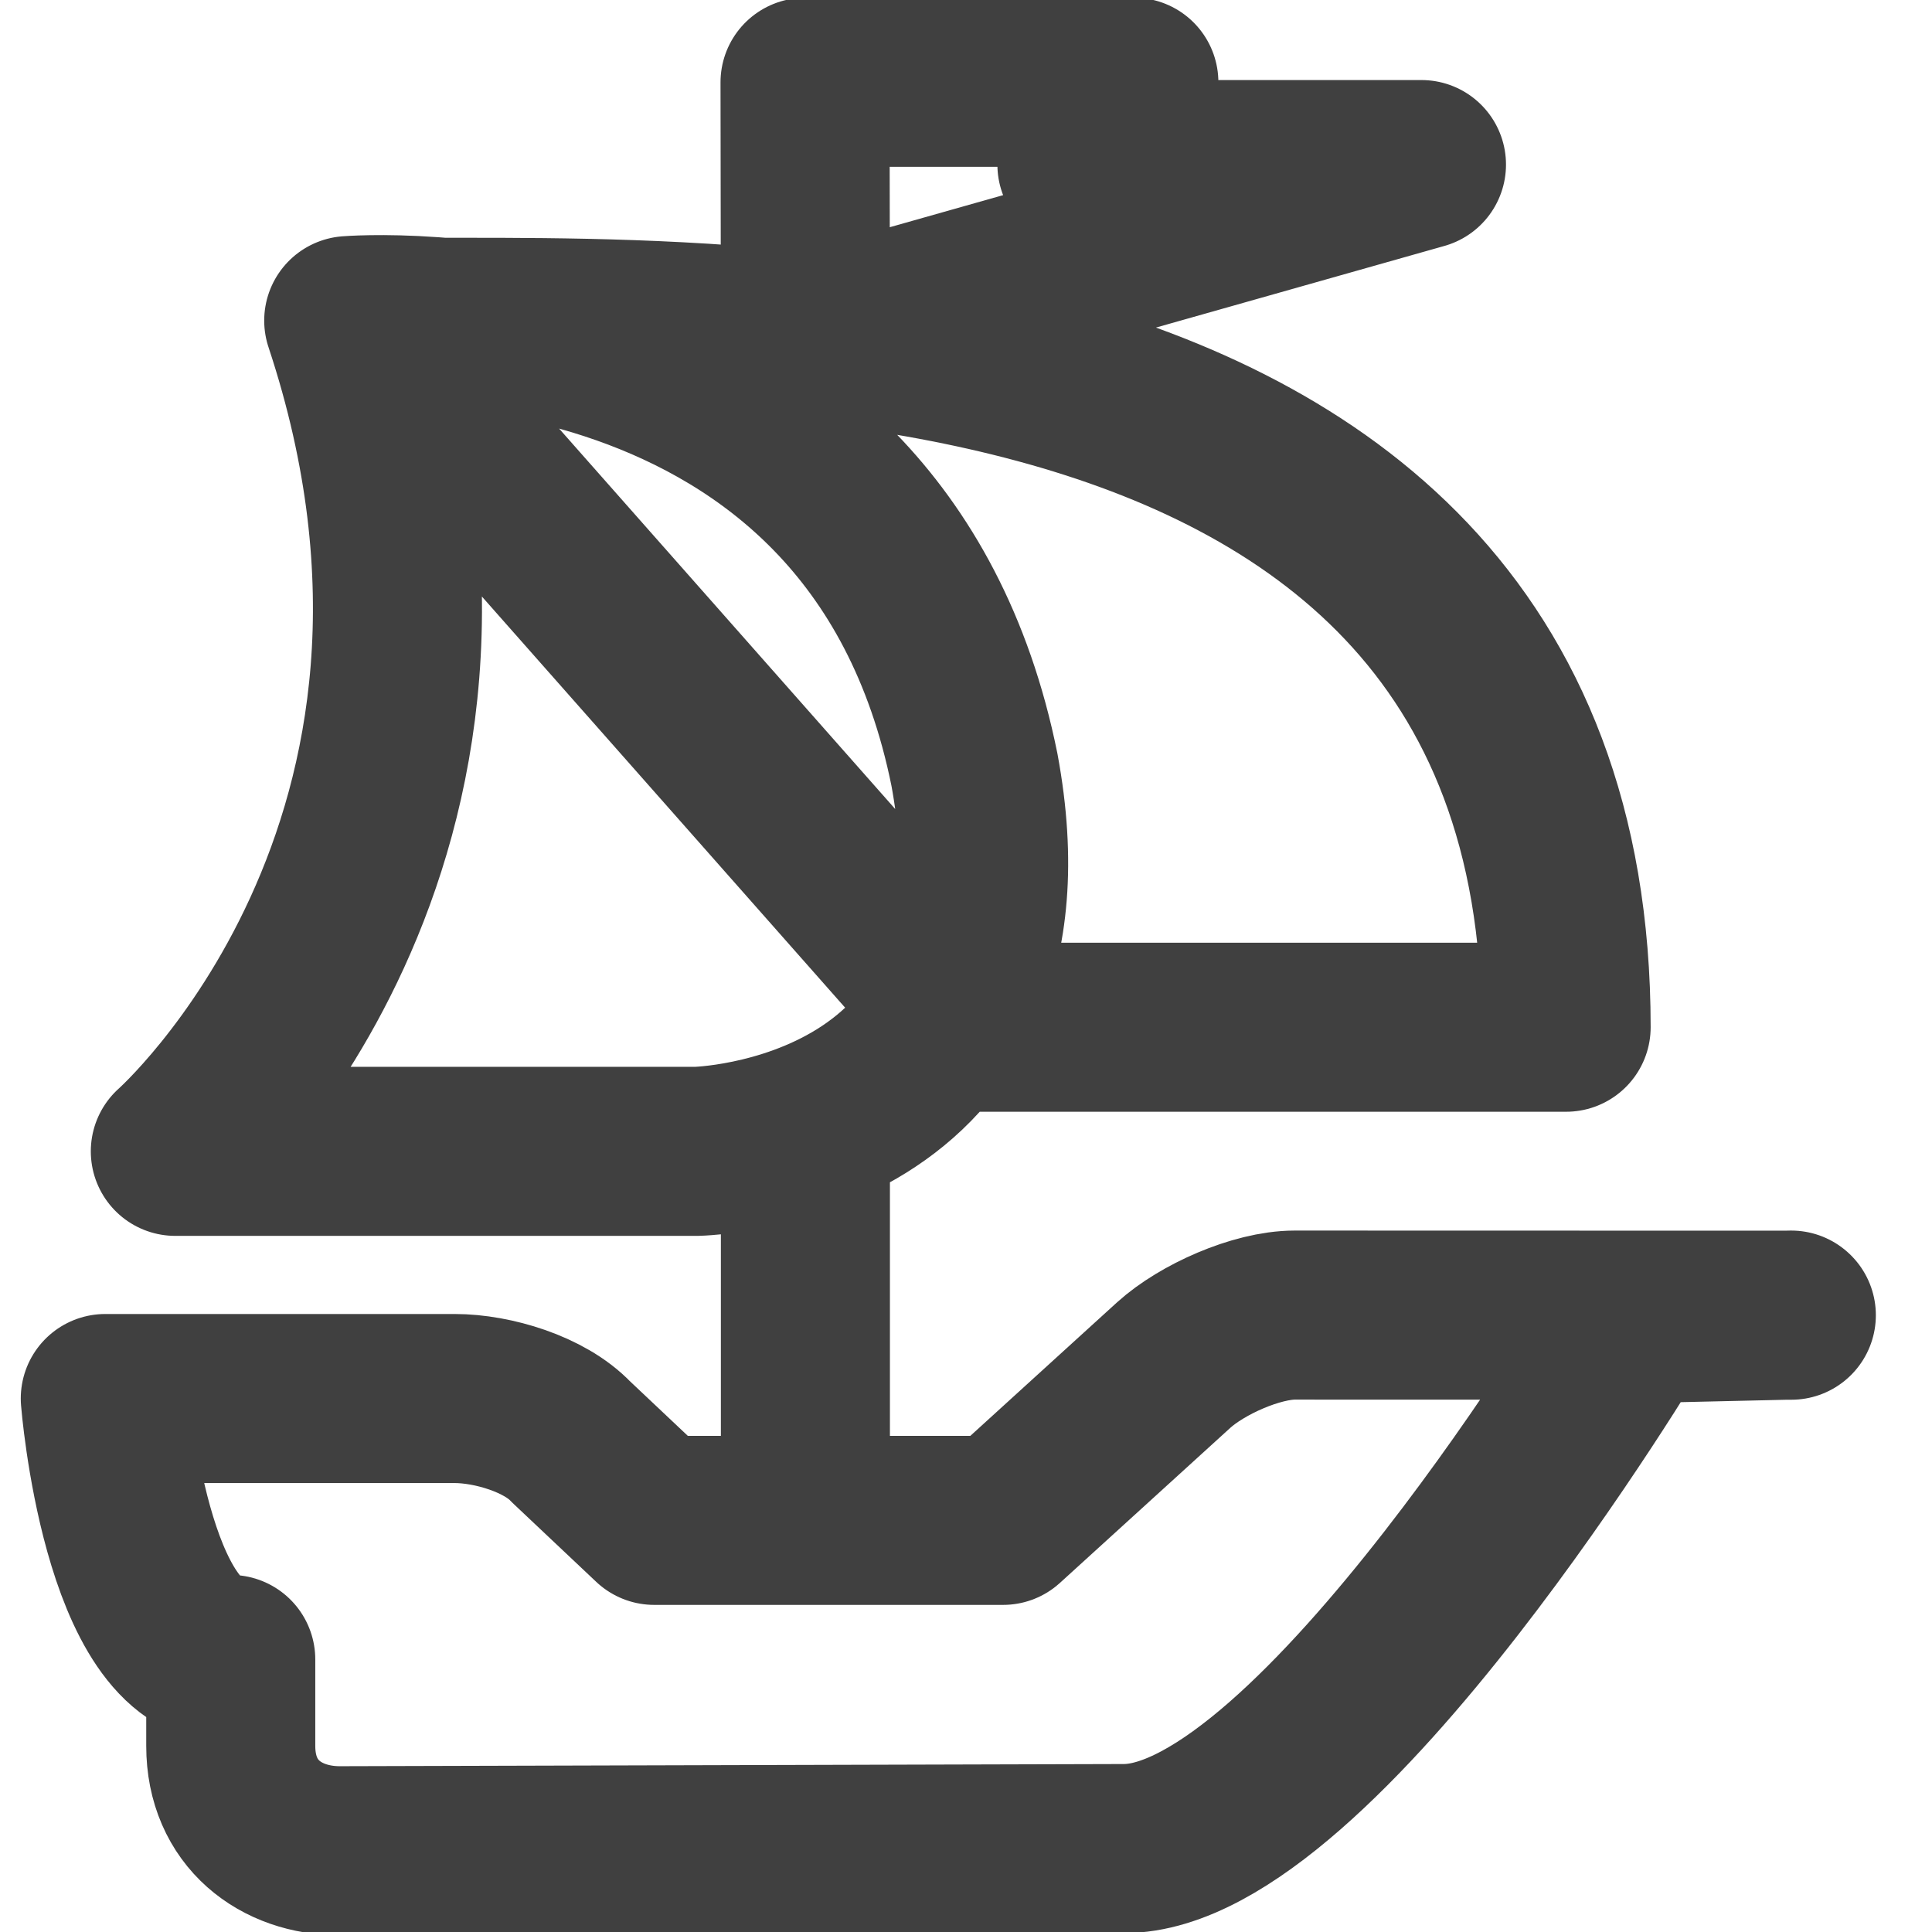 <svg width="16" height="16" viewBox="0 0 16 16" xmlns="http://www.w3.org/2000/svg"><path d="M14.835 10.892l-4.112-.001c-.317 0-.769.202-1.003.414l-1.413 1.286H5.418l-.691-.652c-.215-.227-.646-.357-.962-.357H.872s.171 2.161 1.039 2.161v.716c0 .563.417.868.903.868l6.493-.018c1.6 0 4.217-4.388 4.217-4.388l1.31-.03zM6.67 12.58V9.354v3.226zM2.888 2.655c1.44 4.34-1.436 6.88-1.436 6.88H5.77s2.875-.06 2.3-3.16c-.822-4.077-5.182-3.72-5.182-3.72zm.018 0c1.779.12 10.064-.773 10.064 5.852H8.076l-5.17-5.852zm3.764.152L6.667.682 9.39.681l-.43.682h2.812L6.67 2.807z" stroke-width="1.4" stroke="#404040" fill="none" fill-rule="evenodd" stroke-linecap="round" stroke-linejoin="round"/></svg>
